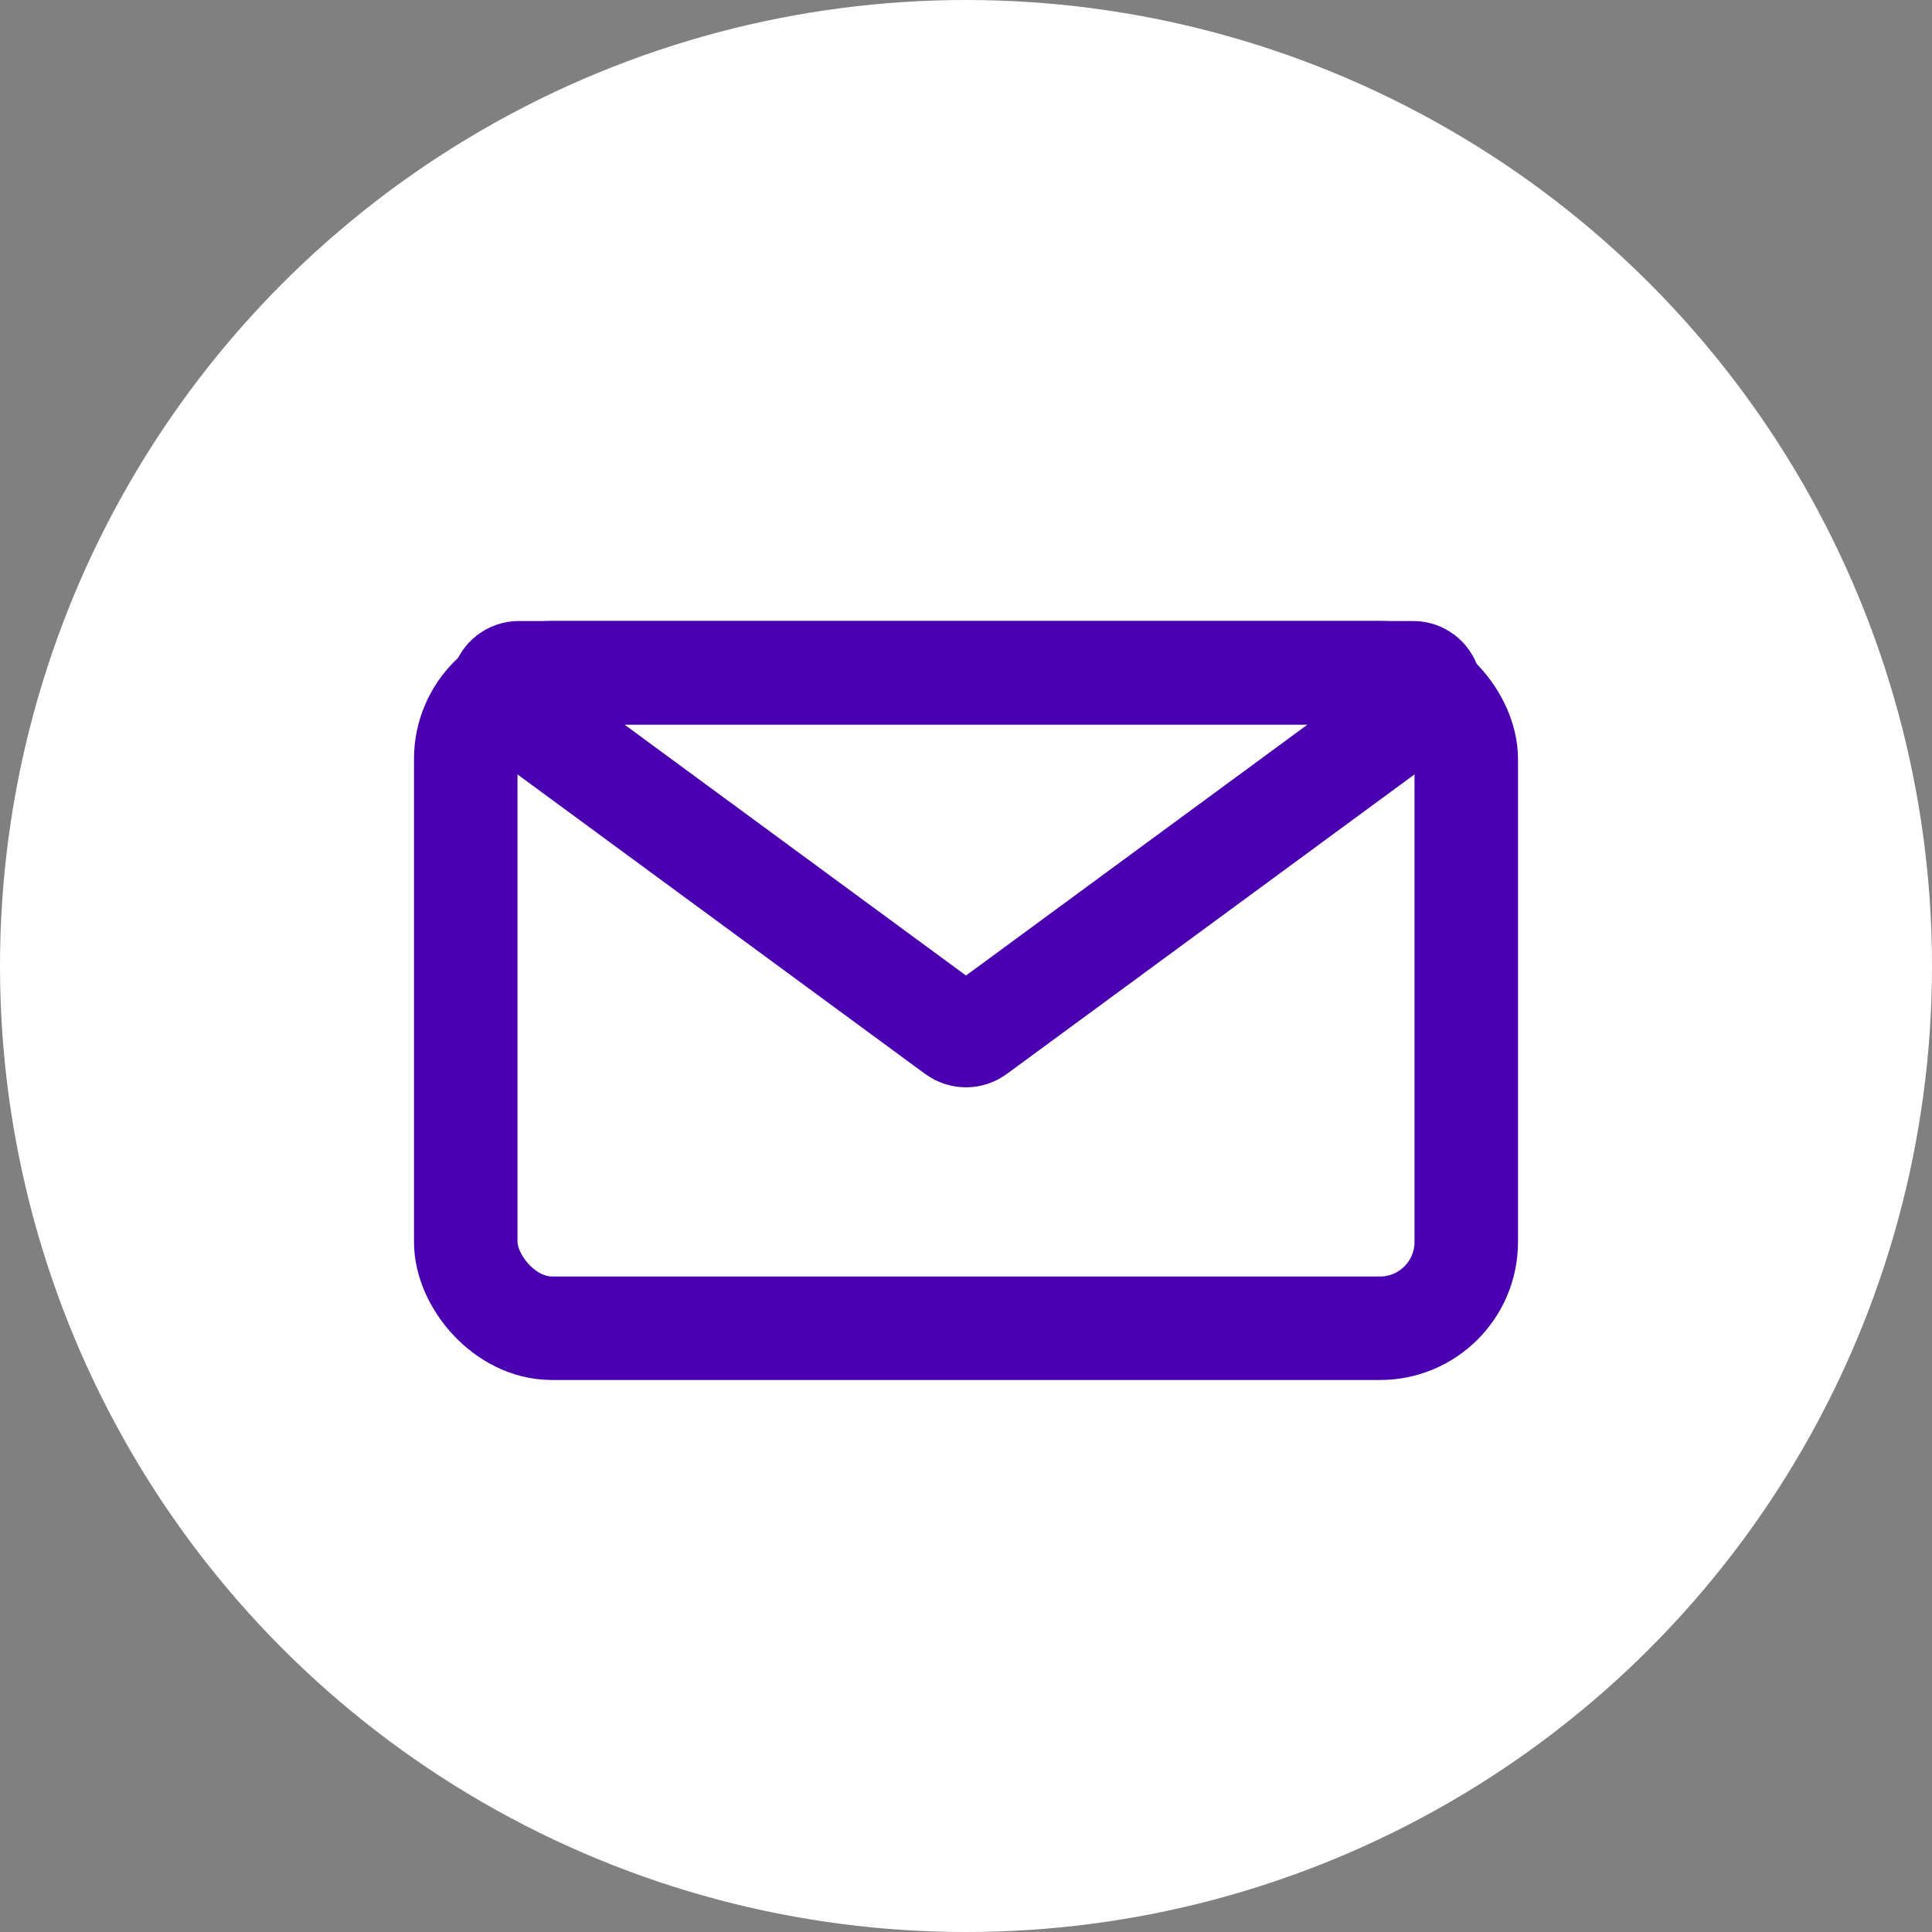 <svg width="28" height="28" viewBox="0 0 28 28" fill="none" xmlns="http://www.w3.org/2000/svg">
<rect x="0" y="0" width="28" height="28" fill="#808080" stroke="none"/>
<circle cx="14" cy="14" r="14" fill="white"/>
<rect x="6.75" y="9.75" width="14.5" height="9.5" rx="1.25" stroke="#4a00b0" stroke-width="1.5"/>
<path d="M14.148 14.96C14.06 15.025 13.94 15.025 13.852 14.96L7.375 10.201C7.181 10.059 7.282 9.75 7.523 9.75H20.477C20.718 9.75 20.819 10.059 20.625 10.201L14.148 14.96Z" stroke="#4a00b0" stroke-width="1.5"/>
</svg>

